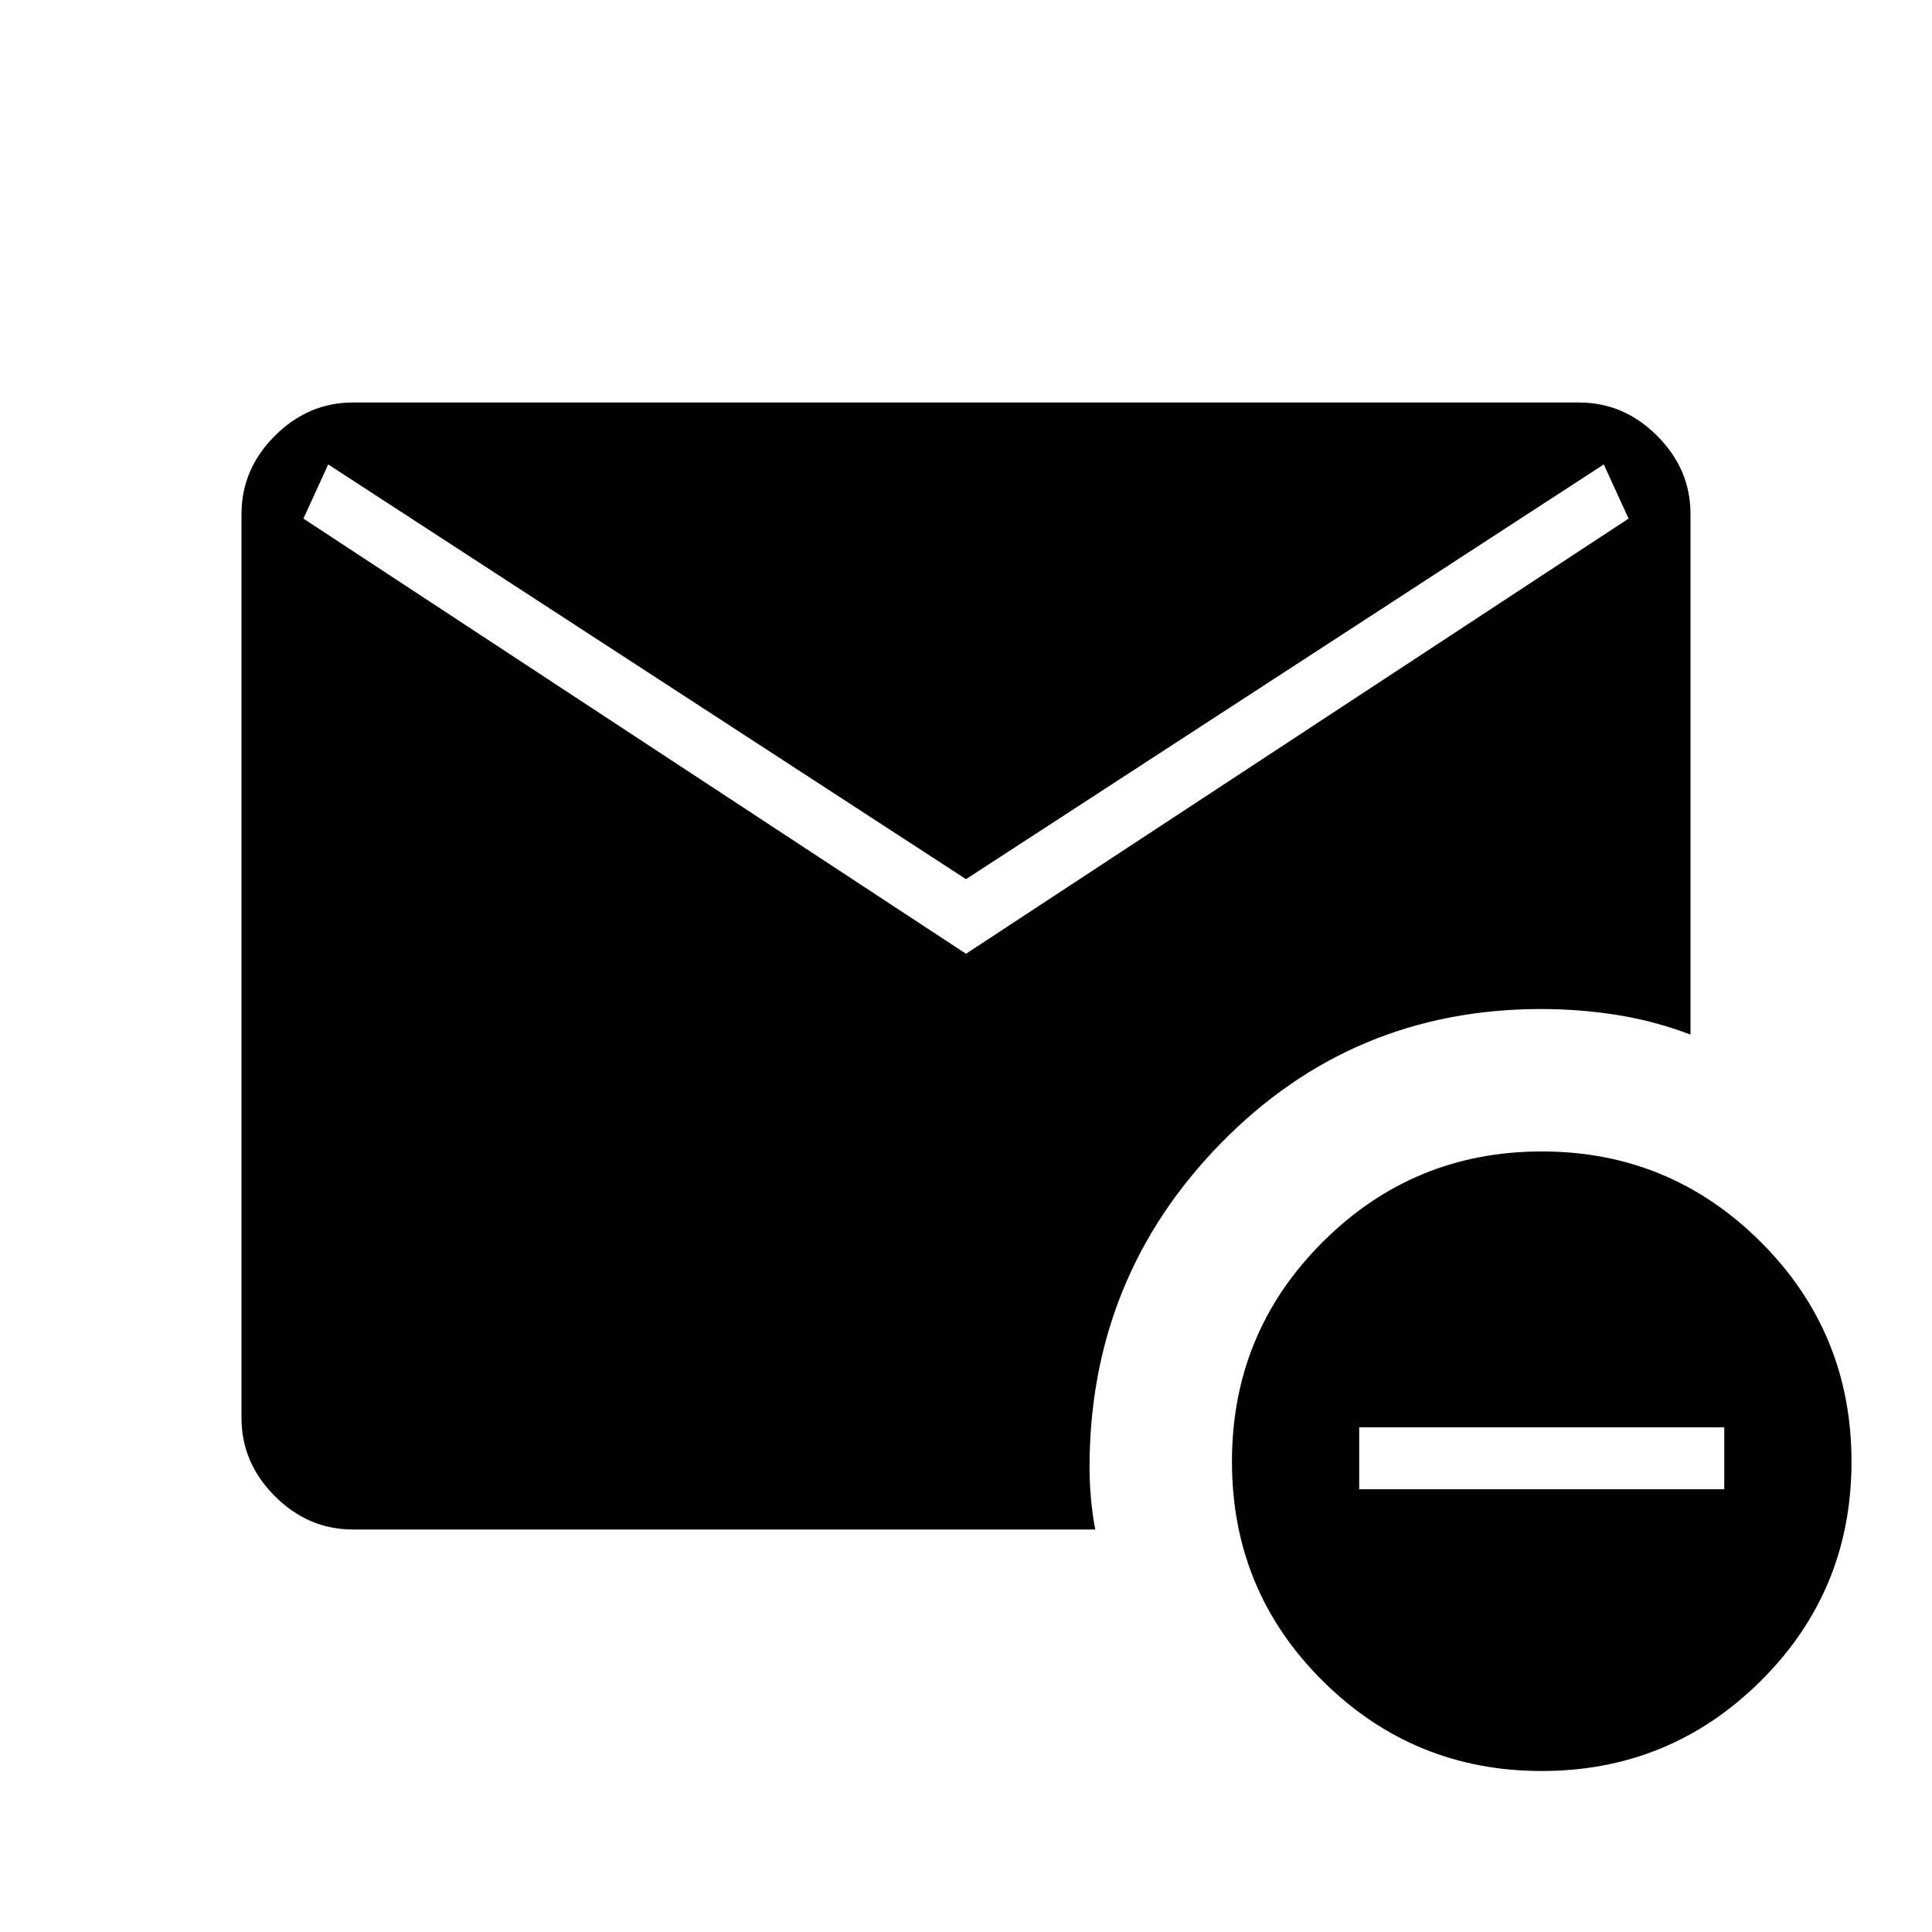 <svg xmlns="http://www.w3.org/2000/svg" height="48" viewBox="0 -960 960 960" width="48"><path d="m480-486.08 329.23-216.23-12.31-26.92L480-523.15 163.08-729.23l-12.31 26.92L480-486.08ZM766.08-80q-63.76 0-108.84-44.77-45.09-44.77-45.09-108.94 0-64.16 45.09-109.15 45.08-44.99 108.84-44.99 63.76 0 108.84 44.99Q920-297.87 920-233.71q0 64.17-45.08 108.94Q829.84-80 766.08-80Zm-90.7-140h181.39v-30.77H675.38V-220Zm-500 20q-22.25 0-38.81-16.57Q120-233.13 120-255.38v-449.24q0-22.25 16.57-38.81Q153.13-760 175.38-760h609.24q22.25 0 38.81 16.57Q840-726.87 840-704.62v258.7q-18.08-6.85-36.62-9.77-18.53-2.93-37.65-2.93-93.86 0-159.1 66.71-65.25 66.7-65.25 161.14 0 7.31.72 15.39.71 8.07 2.13 15.38H175.38Z"/></svg>
